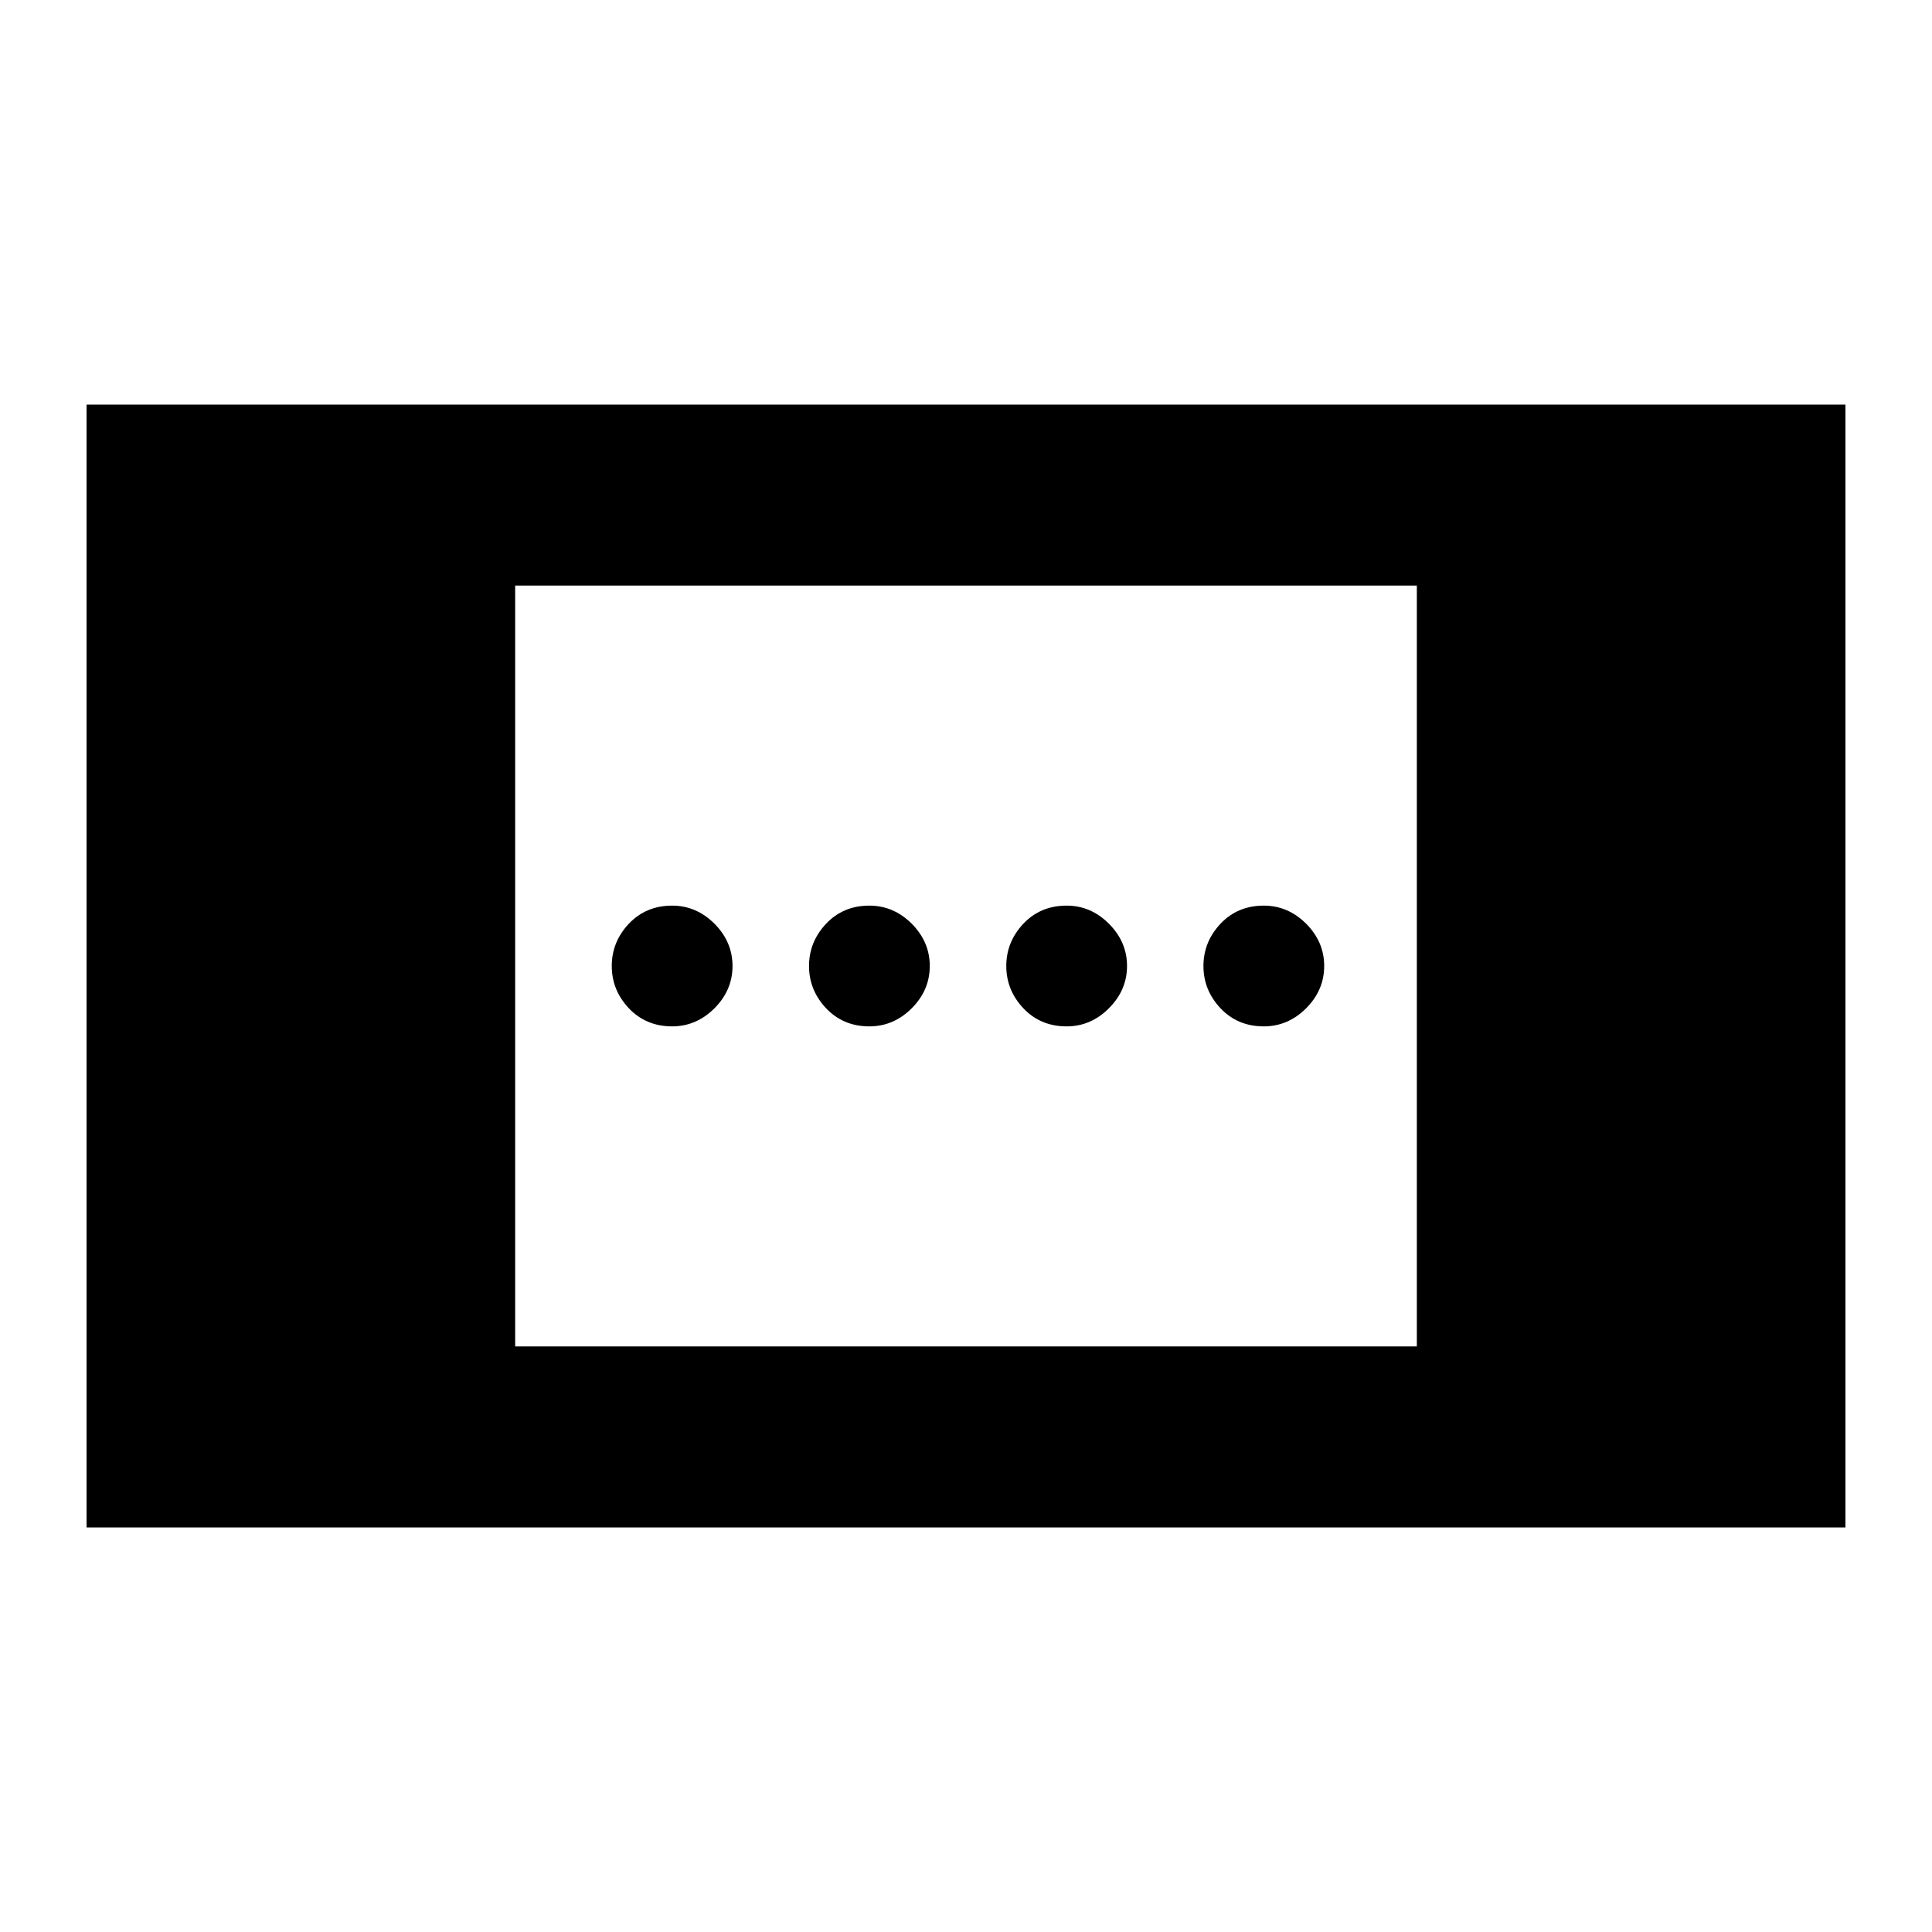 <svg xmlns="http://www.w3.org/2000/svg" height="20" width="20"><path d="M11.042 10.625q-.271 0-.448-.187-.177-.188-.177-.438t.177-.438q.177-.187.448-.187.25 0 .437.187.188.188.188.438t-.188.438q-.187.187-.437.187Zm-4.084 0q-.27 0-.448-.187-.177-.188-.177-.438t.177-.438q.178-.187.448-.187.25 0 .438.187.187.188.187.438t-.187.438q-.188.187-.438.187Zm6.125 0q-.271 0-.448-.187-.177-.188-.177-.438t.177-.438q.177-.187.448-.187.25 0 .438.187.187.188.187.438t-.187.438q-.188.187-.438.187Zm-4.083 0q-.271 0-.448-.187-.177-.188-.177-.438t.177-.438q.177-.187.448-.187.25 0 .438.187.187.188.187.438t-.187.438q-.188.187-.438.187ZM.896 15.812V4.188h18.208v11.624Zm4.437-1.874h9.334V6.062H5.333Z"/></svg>